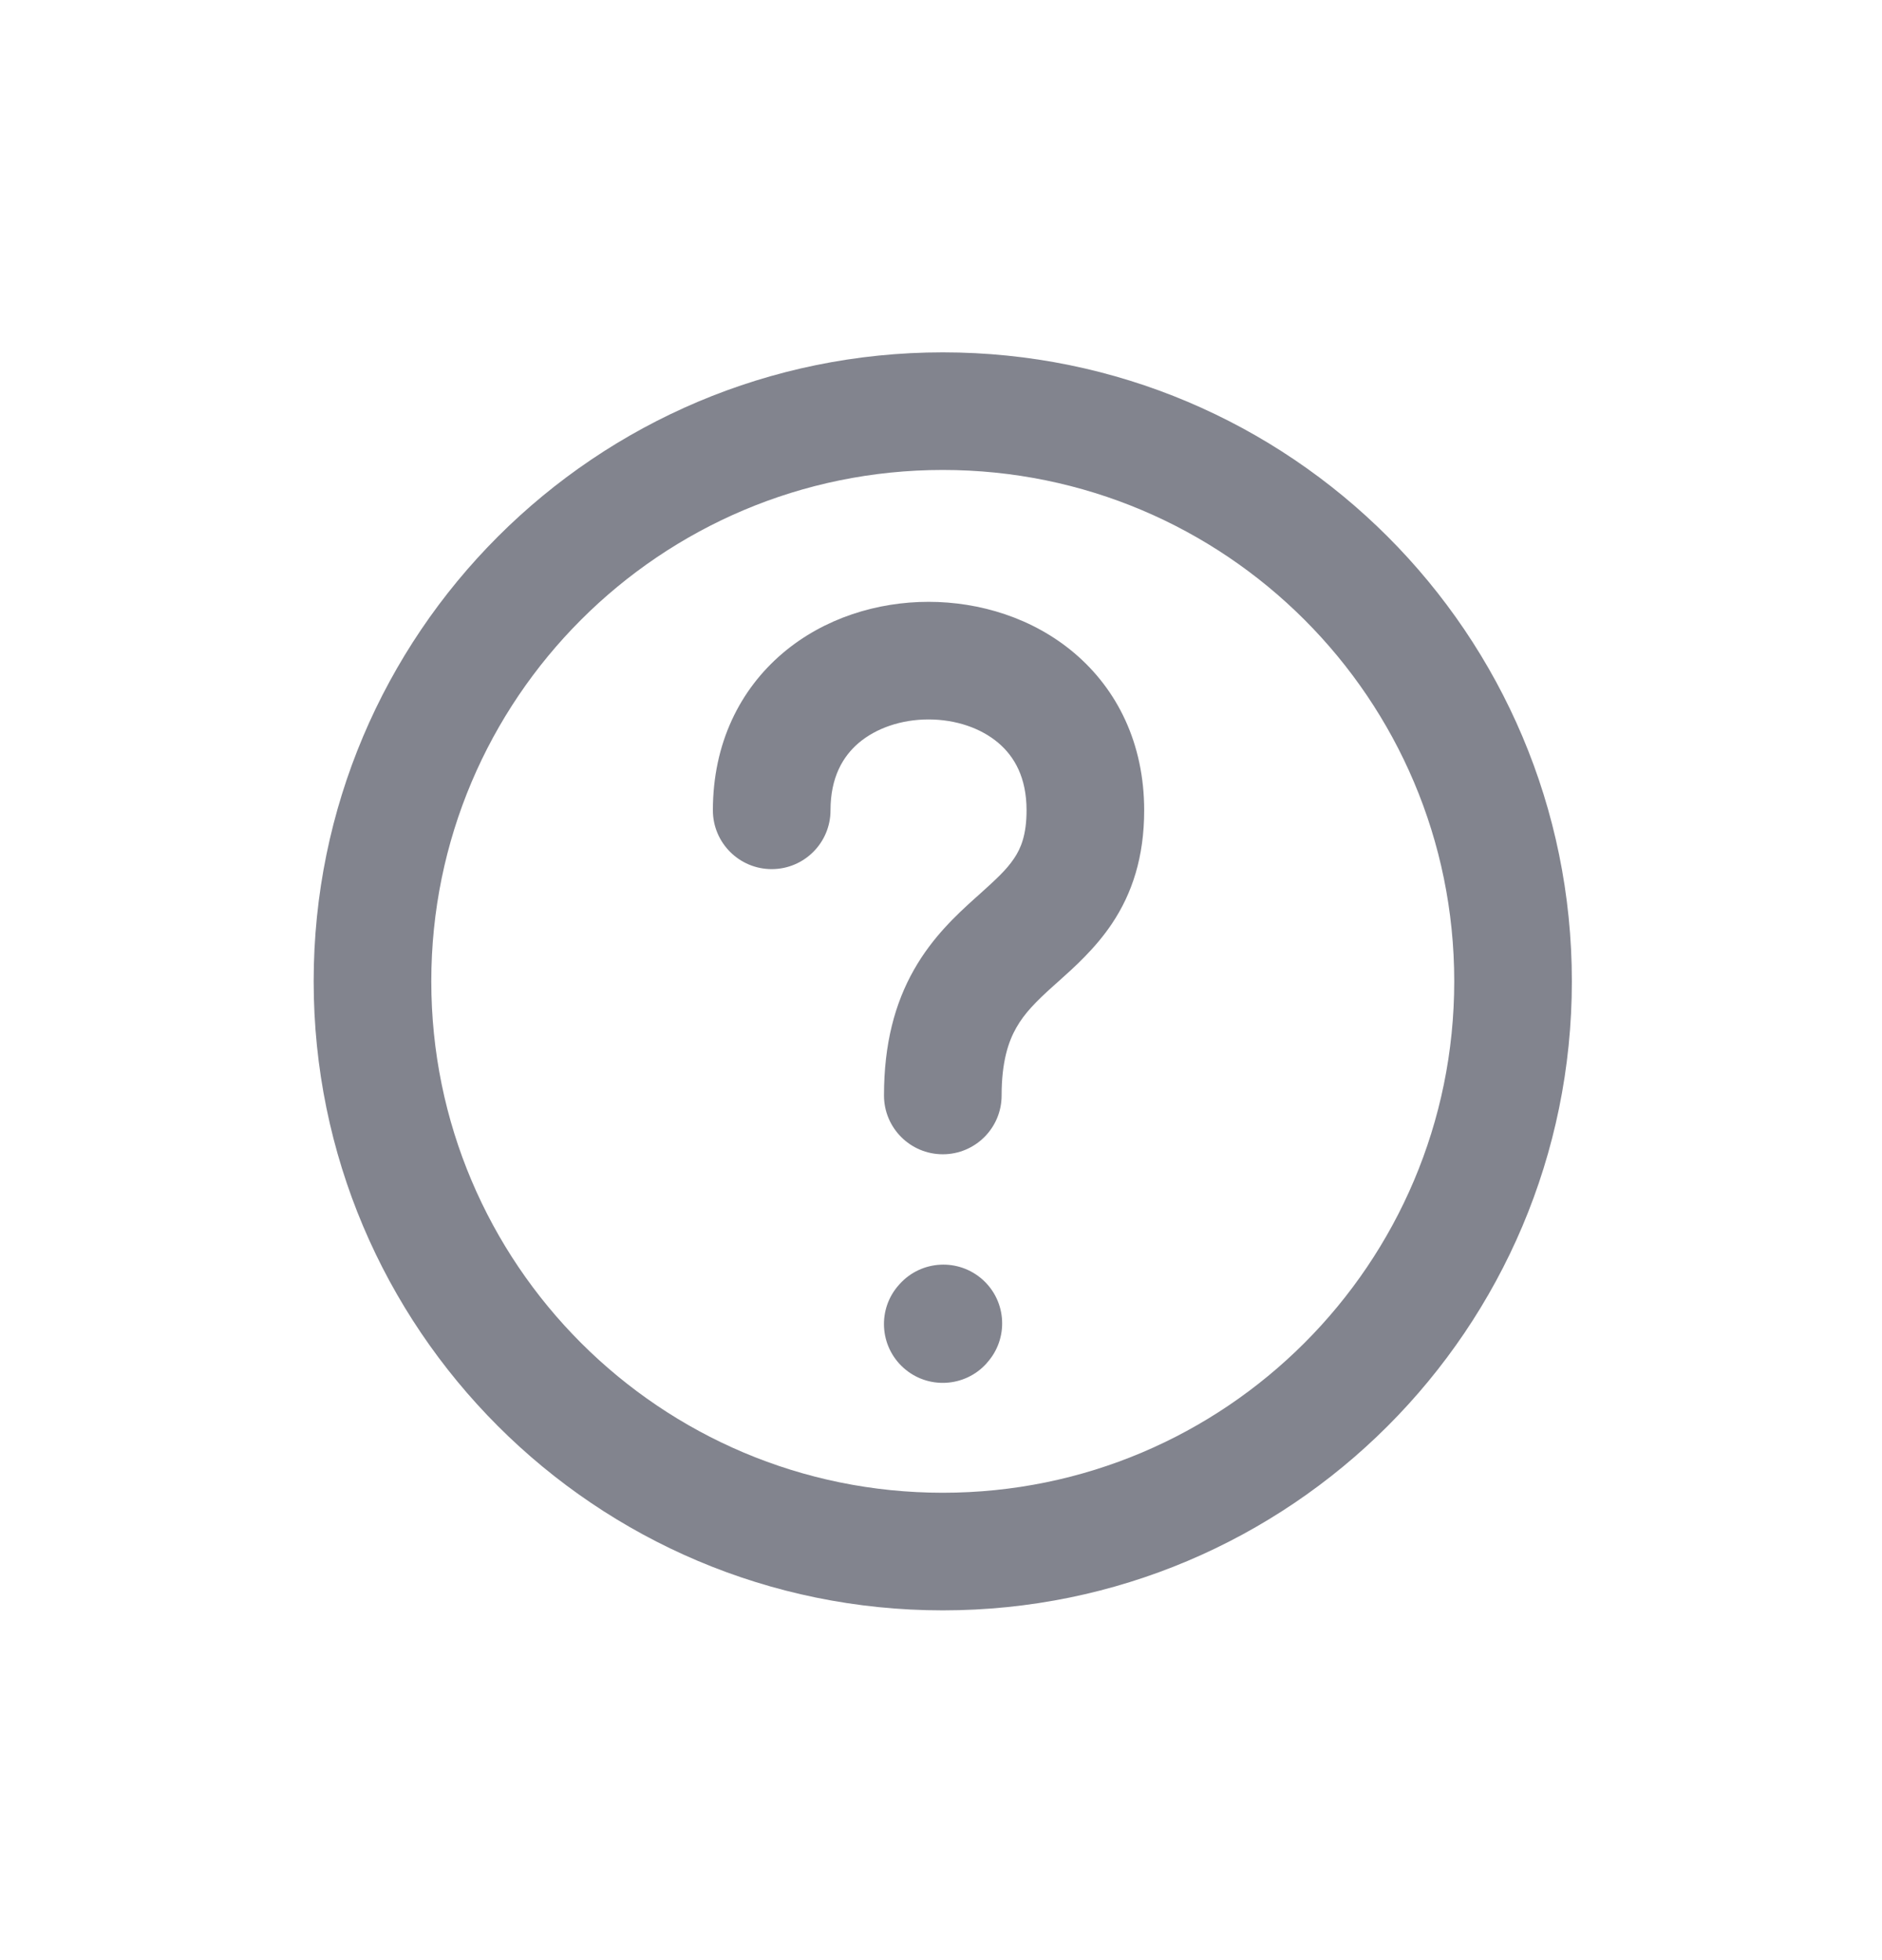 <svg viewBox="0 0 24 25" fill="none" xmlns="http://www.w3.org/2000/svg">
<path fill-rule="evenodd" clip-rule="evenodd" d="M4 12.516C4 8.085 7.592 4.494 12.023 4.494C16.453 4.494 20.045 8.085 20.045 12.516C20.045 16.947 16.453 20.539 12.023 20.539C7.592 20.539 4 16.947 4 12.516ZM12.023 5.994C8.42 5.994 5.5 8.914 5.5 12.516C5.5 16.119 8.42 19.039 12.023 19.039C15.625 19.039 18.545 16.119 18.545 12.516C18.545 8.914 15.625 5.994 12.023 5.994ZM10.951 9.475C10.748 9.648 10.591 9.915 10.591 10.335C10.591 10.749 10.255 11.085 9.841 11.085C9.427 11.085 9.091 10.749 9.091 10.335C9.091 9.482 9.435 8.795 9.981 8.331C10.511 7.881 11.191 7.676 11.841 7.676C12.492 7.676 13.172 7.881 13.702 8.331C14.248 8.795 14.591 9.482 14.591 10.335C14.591 10.93 14.438 11.395 14.181 11.779C13.97 12.096 13.695 12.341 13.497 12.518L13.434 12.574C13.212 12.774 13.066 12.921 12.96 13.108C12.861 13.282 12.773 13.538 12.773 13.972C12.773 14.386 12.437 14.722 12.023 14.722C11.609 14.722 11.273 14.386 11.273 13.972C11.273 13.314 11.412 12.797 11.655 12.369C11.89 11.954 12.198 11.669 12.431 11.459L12.475 11.42L12.475 11.42L12.475 11.42C12.702 11.215 12.833 11.097 12.933 10.947C13.018 10.821 13.091 10.649 13.091 10.335C13.091 9.915 12.935 9.648 12.731 9.475C12.511 9.288 12.191 9.176 11.841 9.176C11.492 9.176 11.172 9.288 10.951 9.475ZM12.587 17.381C12.864 17.074 12.84 16.599 12.532 16.322C12.224 16.045 11.75 16.07 11.473 16.377L11.465 16.386C11.188 16.693 11.213 17.168 11.521 17.445C11.828 17.722 12.303 17.697 12.58 17.39L12.587 17.381Z" fill="#82848E"/>
</svg>
